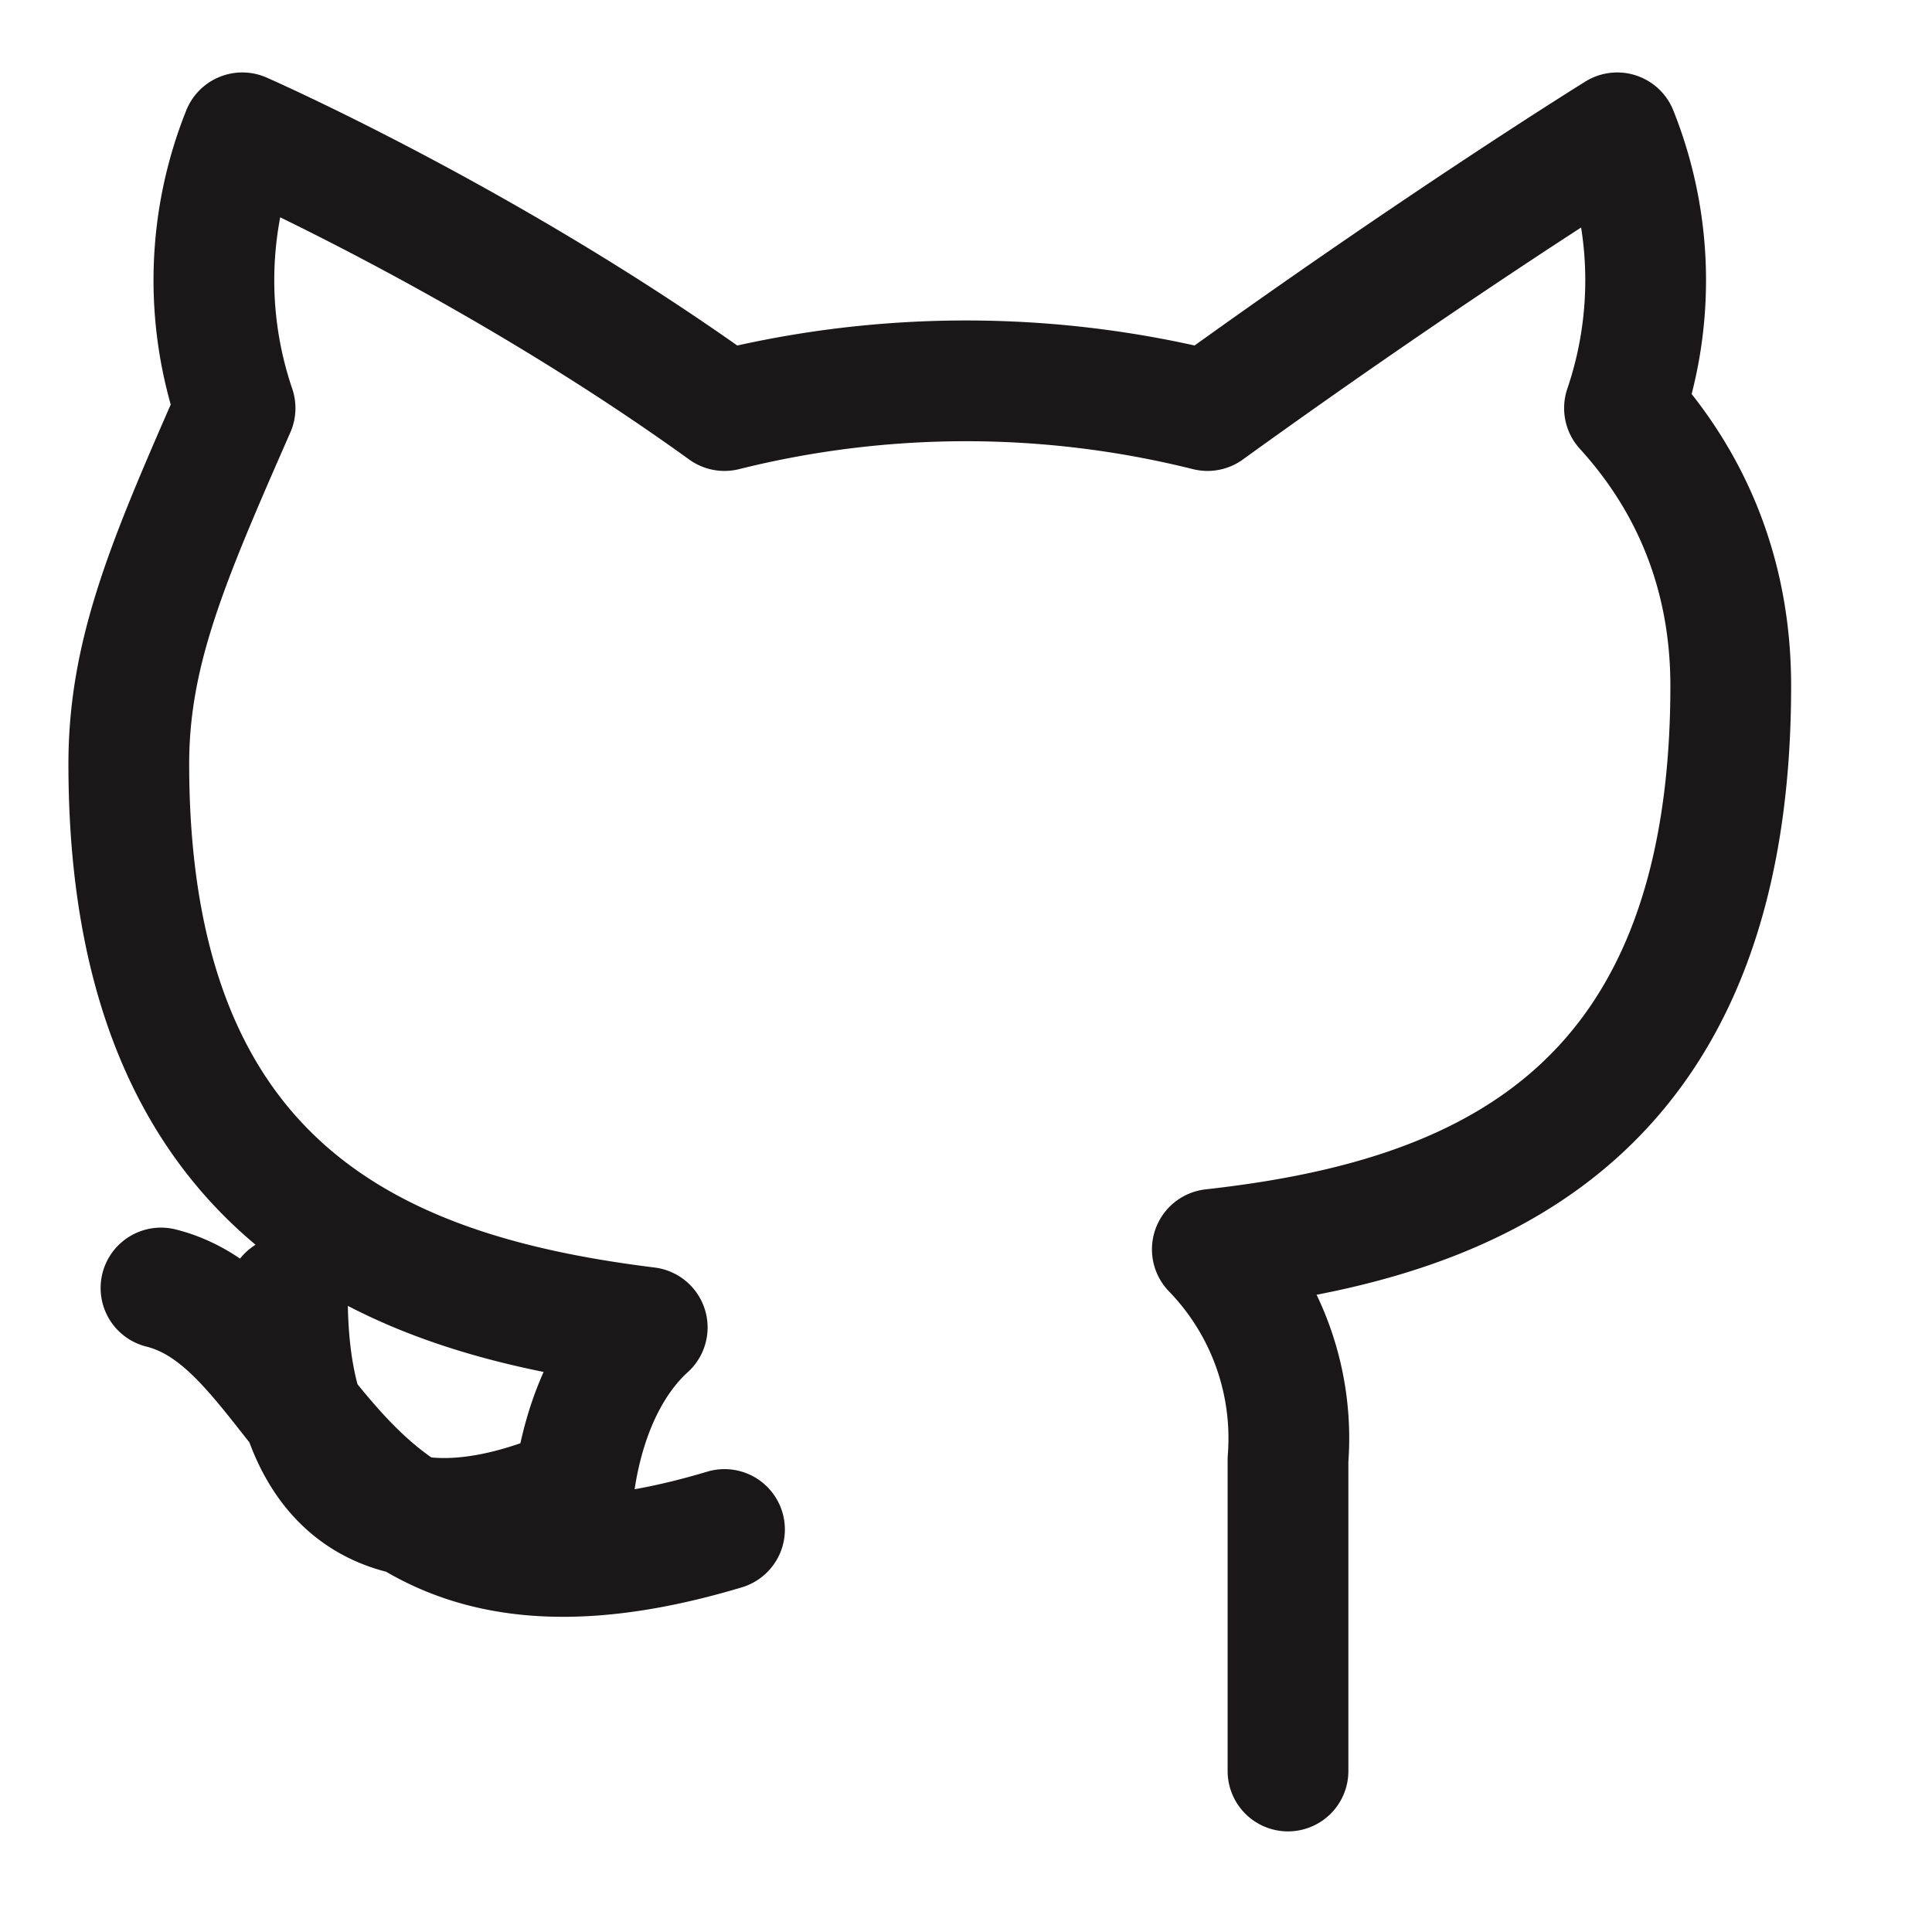 <svg xmlns="http://www.w3.org/2000/svg" viewBox="0 0 24 24" fill="none" stroke="#191717" stroke-width="1.5" stroke-linecap="round" stroke-linejoin="round">
  <path d="M9 19c-5 1.5-5-2.5-7-3m14 6v-3.87a3.37 3.37 0 0 0-.94-2.61c3.14-.35 6.44-1.54 6.44-7 0-1.4-.5-2.55-1.32-3.45a4.93 4.93 0 0 0-.09-3.42S17.91 3 15 5.1a12.38 12.38 0 0 0-6 0C6.09 3 3.01 1.65 3.01 1.65a4.93 4.93 0 0 0-.09 3.42C2.1 6.94 1.6 8.09 1.6 9.49c0 5.42 3.3 6.61 6.44 7-.41.37-.78 1.02-.91 1.98-1 .45-3.56 1.21-3.56-2.37" />
</svg>
